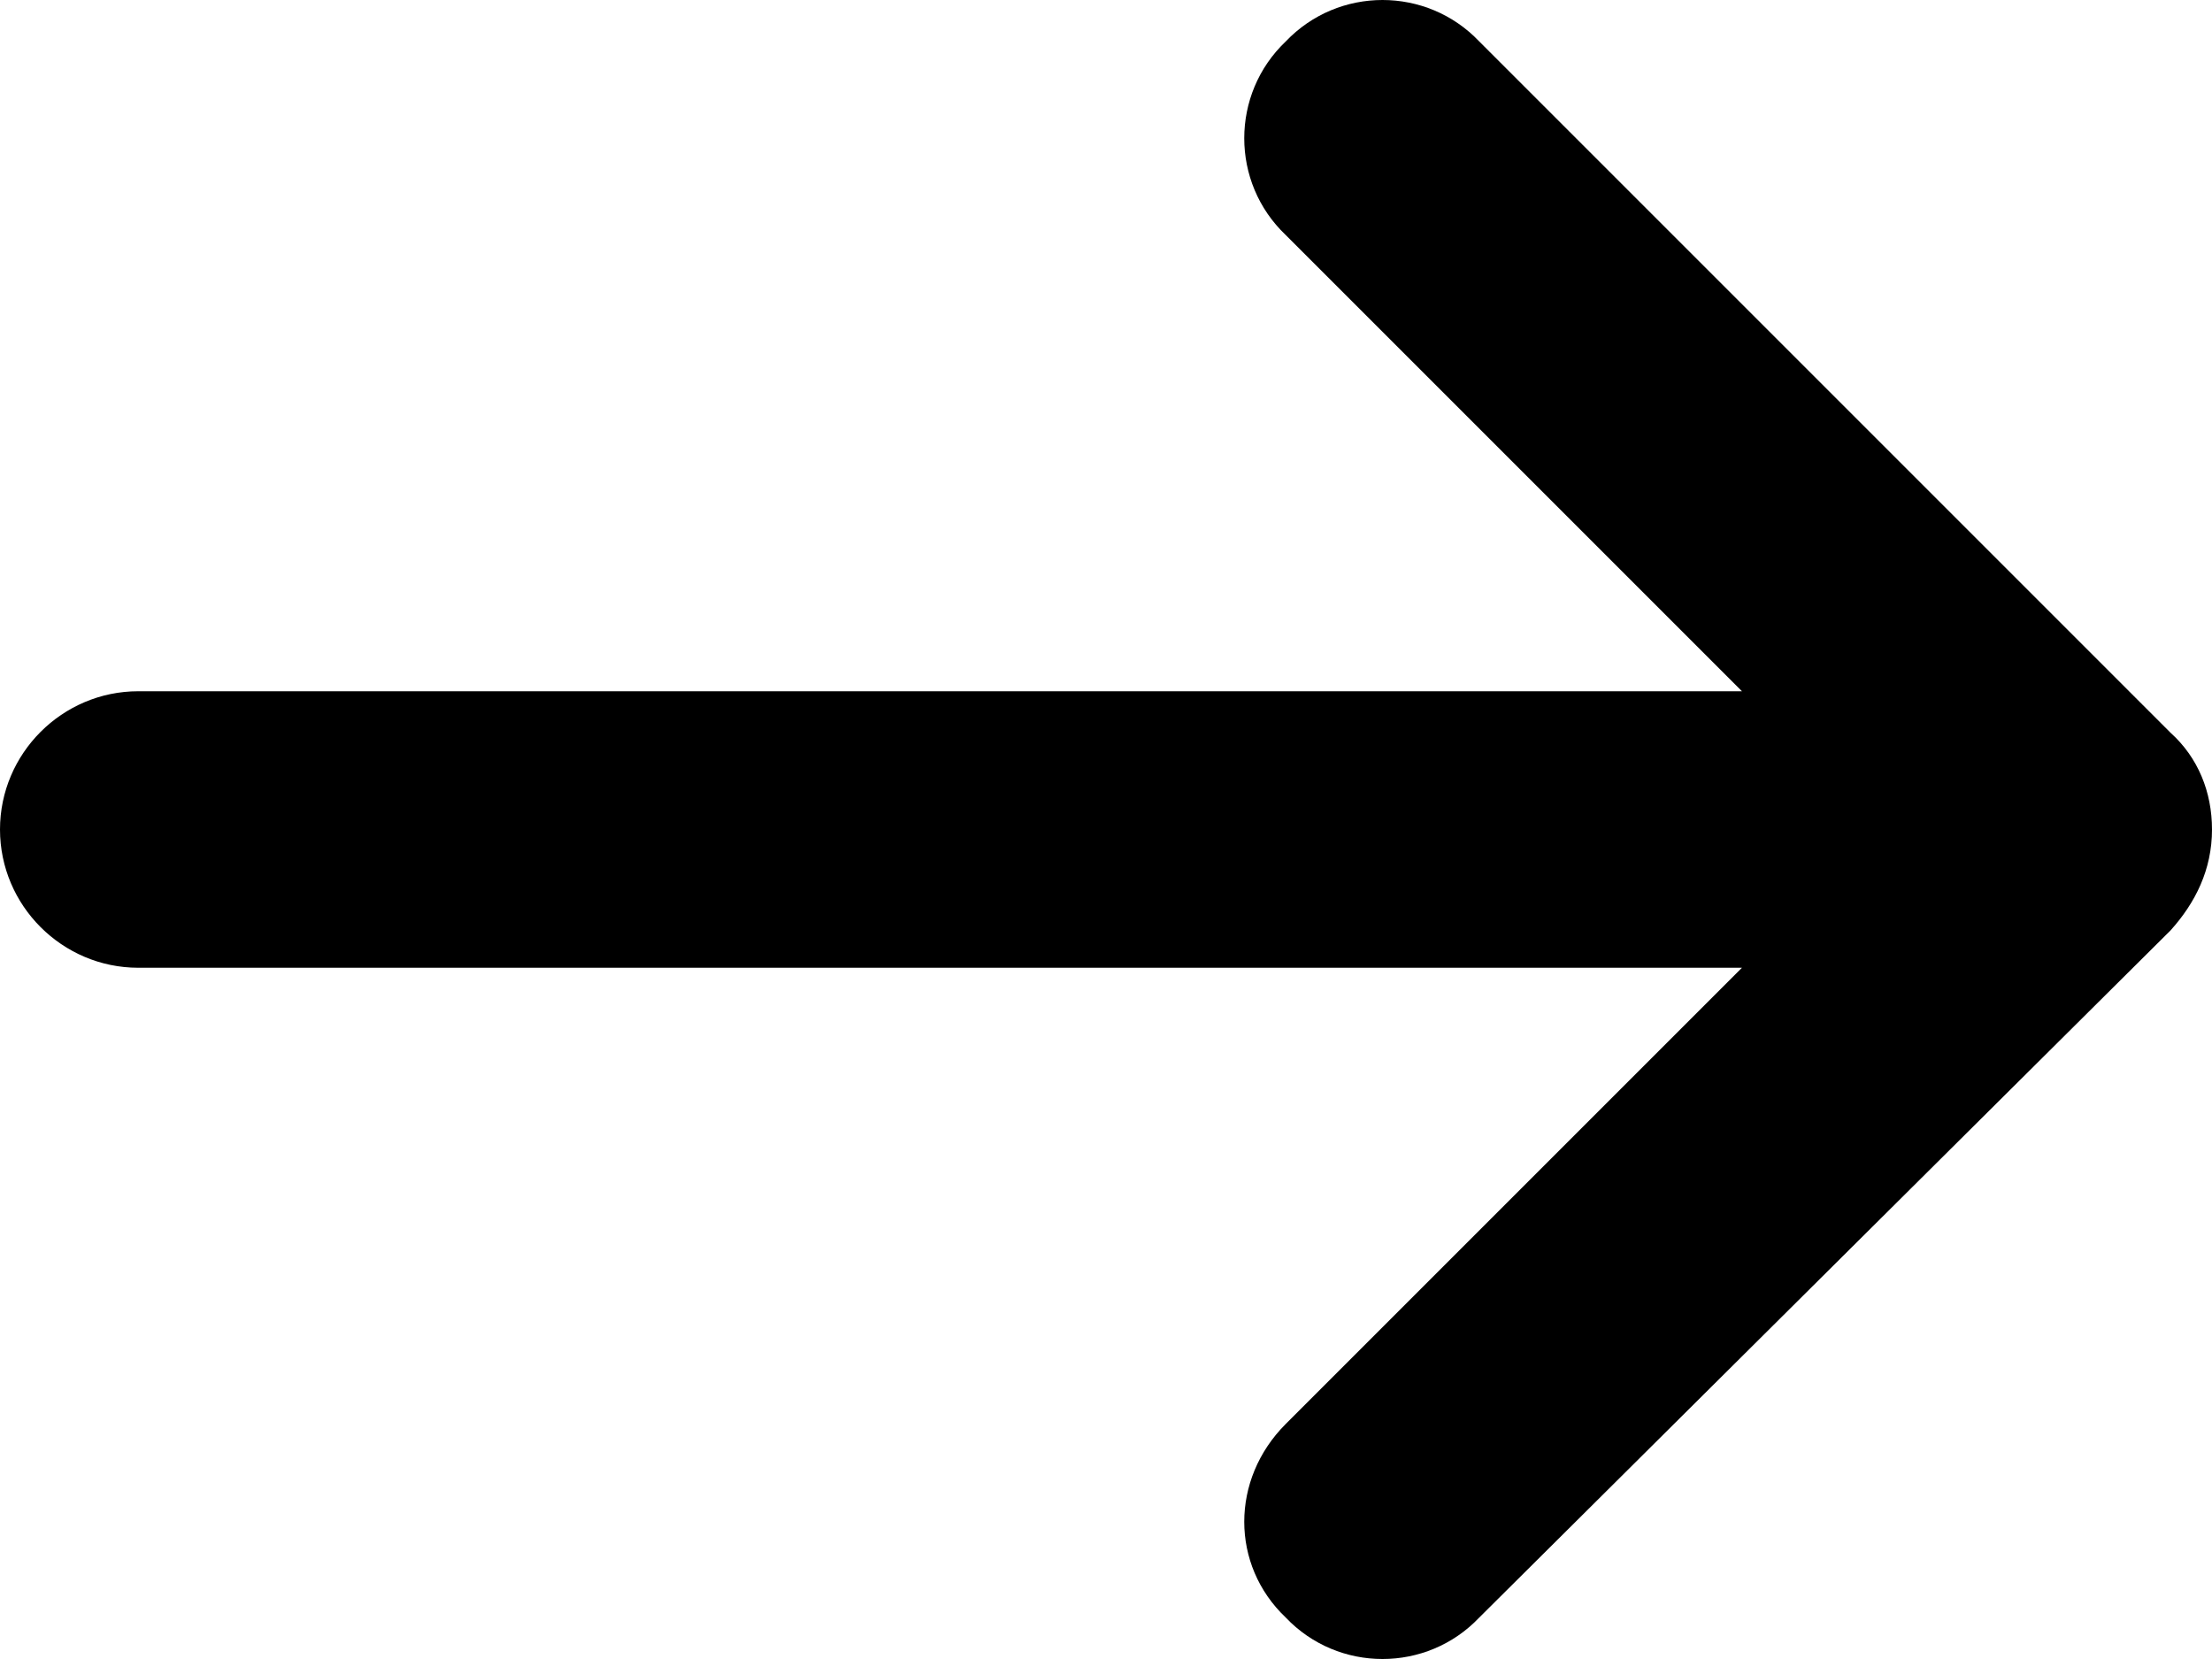 <svg viewBox="0 0 16 12" xmlns="http://www.w3.org/2000/svg"><path d="M12.6 7l-3.3 3.3c-.4.4-.4 1.02 0 1.4.38.4 1.02.4 1.4 0l5-4.97c.18-.2.3-.44.3-.73 0-.27-.1-.52-.3-.7l-5-5c-.38-.4-1.02-.4-1.4 0-.4.38-.4 1.02 0 1.4L12.6 5H1c-.55 0-1 .45-1 1s.45 1 1 1h11.6z"/></svg>